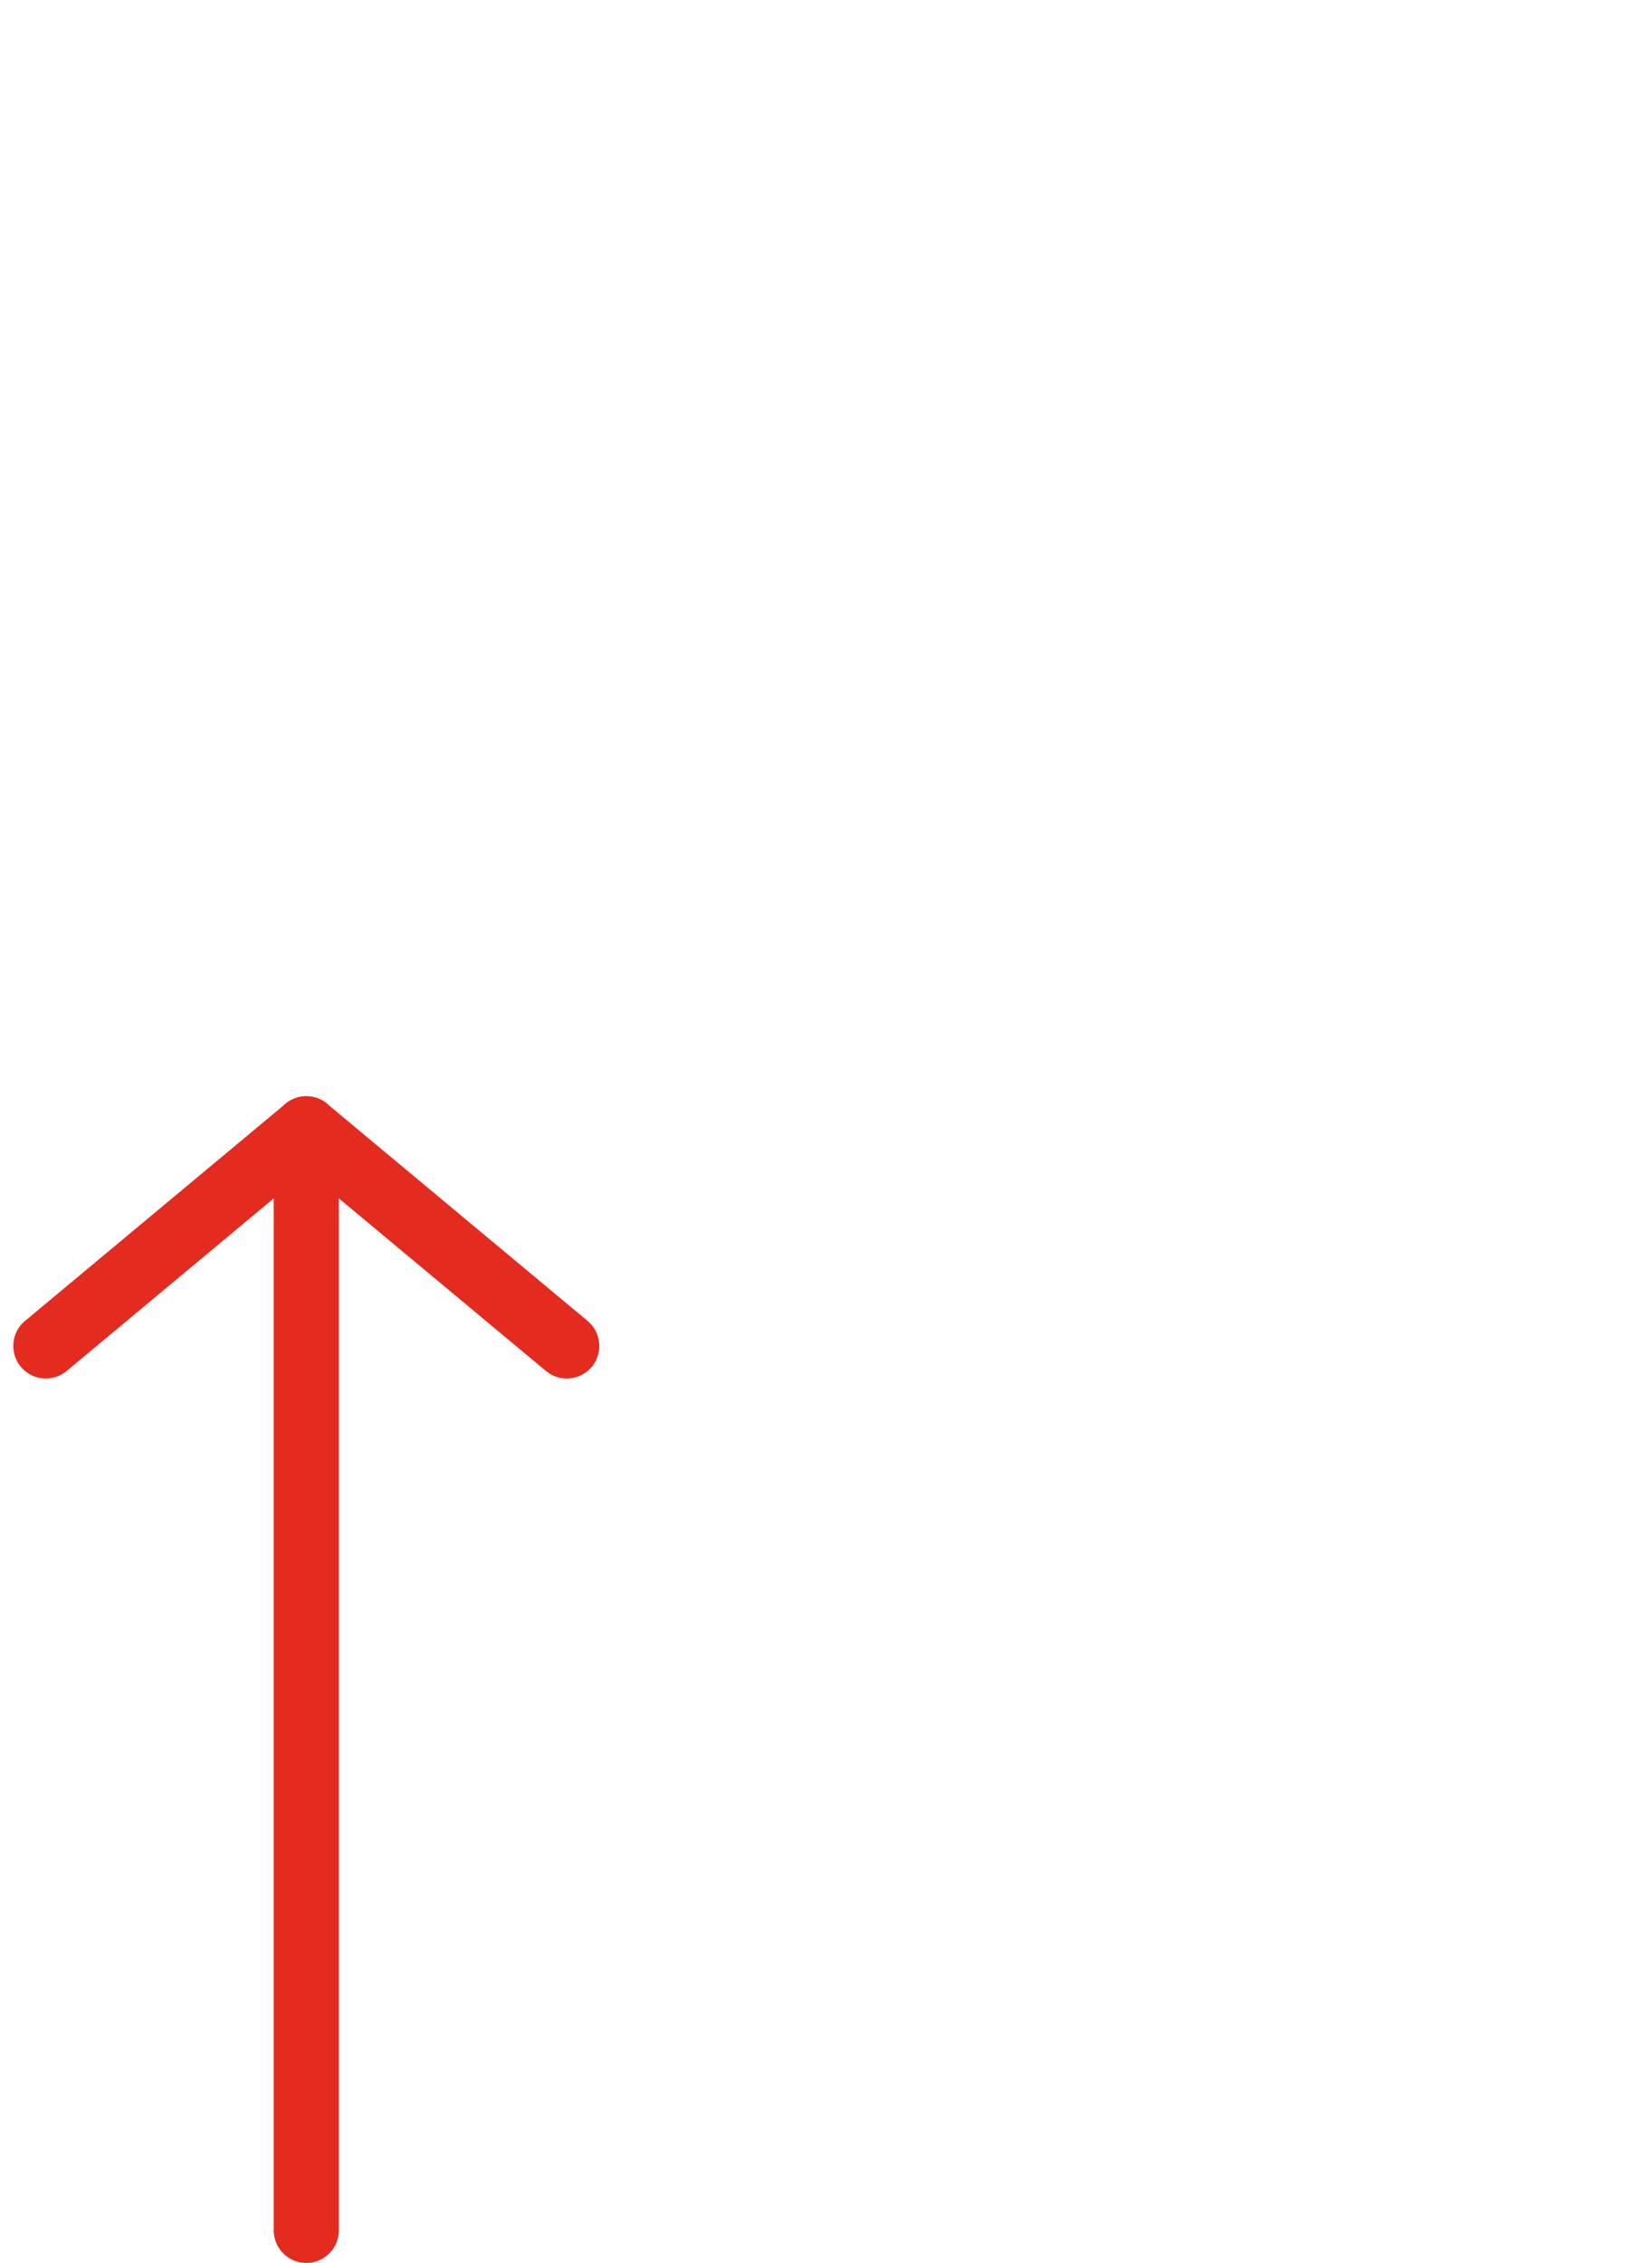 <svg xmlns="http://www.w3.org/2000/svg" width="38.056" height="52.12" viewBox="0 0 38.056 52.12">
  <g id="Button_mehr_erfahren_" data-name="Button »mehr erfahren«" transform="translate(1.056 51.37) rotate(-90)">
    <path id="Pfad_17" data-name="Pfad 17" d="M0,0H25.37" transform="translate(0 6)" fill="none" stroke="#e42b20" stroke-linecap="round" stroke-linejoin="round" stroke-width="1.5"/>
    <line id="Linie_66" data-name="Linie 66" x2="5" y2="6" transform="translate(20.37)" fill="none" stroke="#e42b20" stroke-linecap="round" stroke-width="1.5"/>
    <path id="Pfad_16" data-name="Pfad 16" d="M0,6,2.5,3,5,0" transform="translate(20.37 6)" fill="none" stroke="#e42b20" stroke-linecap="round" stroke-width="1.5"/>
    <rect id="Rechteck_174" data-name="Rechteck 174" width="25" height="25" transform="translate(26.37 12)" fill="none"/>
  </g>
</svg>
